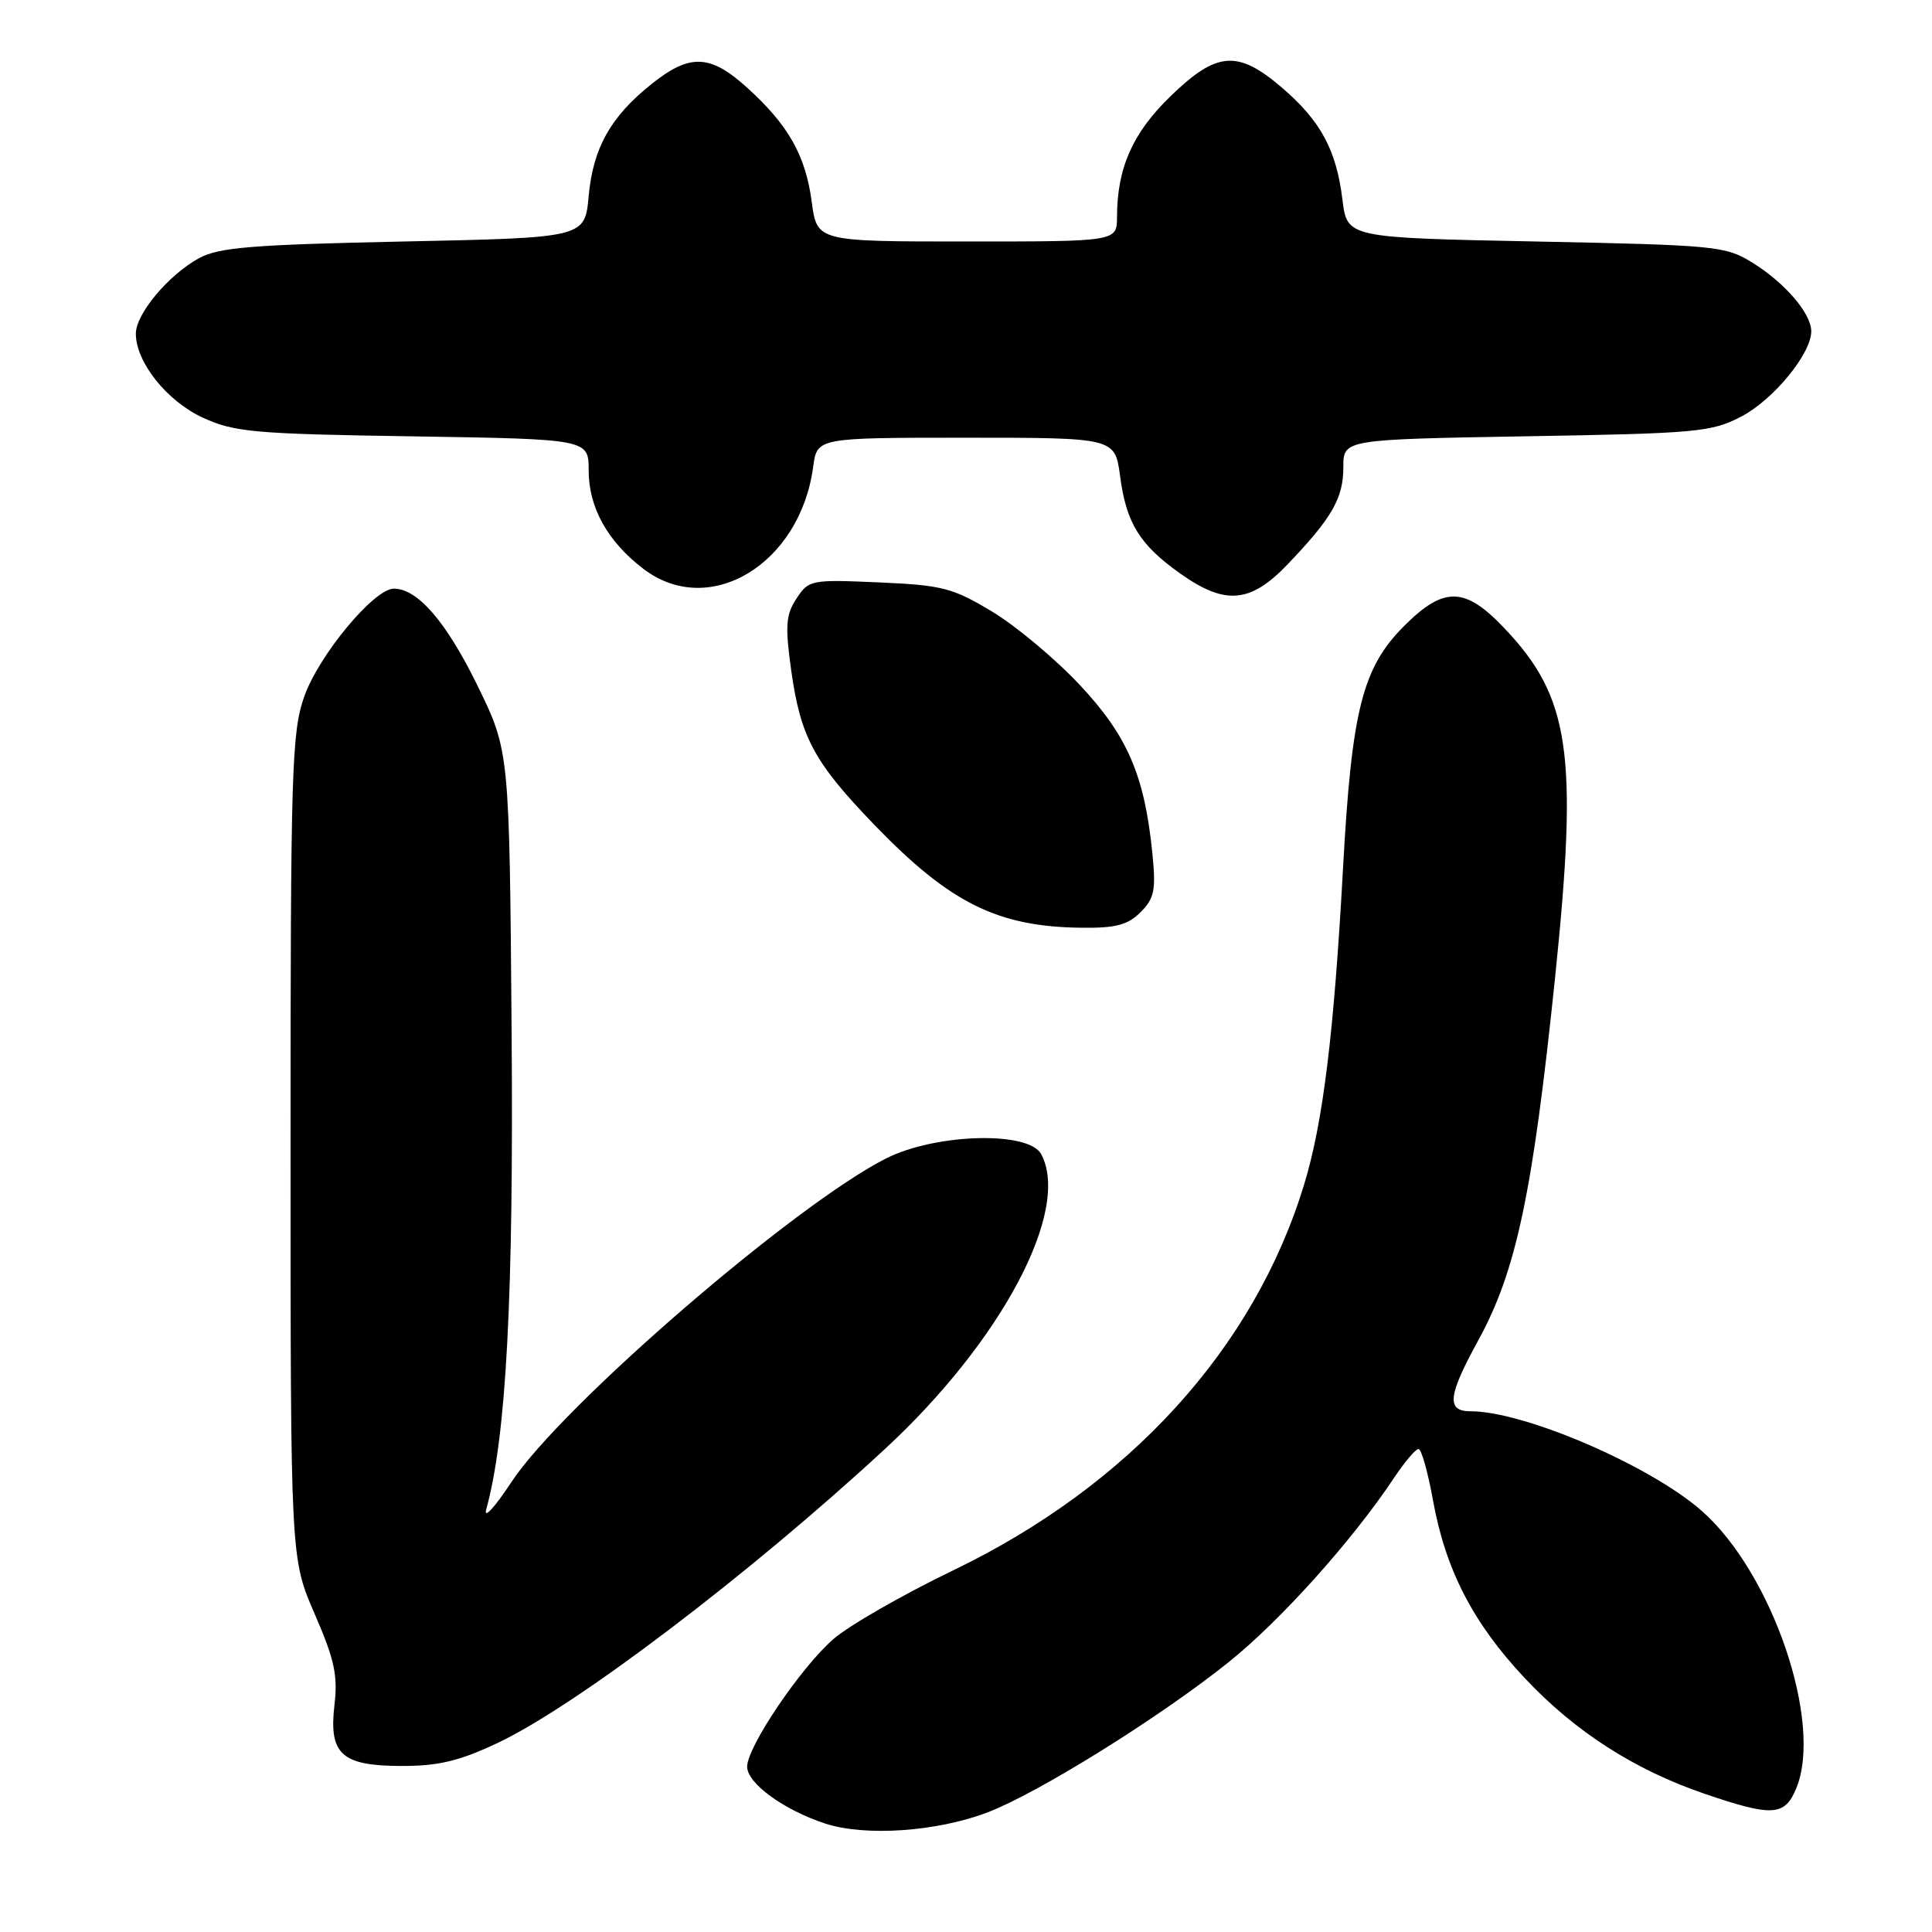 <?xml version="1.0" encoding="UTF-8" standalone="no"?>
<!DOCTYPE svg PUBLIC "-//W3C//DTD SVG 1.1//EN" "http://www.w3.org/Graphics/SVG/1.1/DTD/svg11.dtd" >
<svg xmlns="http://www.w3.org/2000/svg" xmlns:xlink="http://www.w3.org/1999/xlink" version="1.1" viewBox="0 0 256 256">
 <g >
 <path fill="currentColor"
d=" M 130.83 240.16 C 137.53 237.61 153.62 227.60 162.77 220.27 C 169.65 214.77 179.25 204.07 184.77 195.75 C 186.14 193.69 187.58 192.00 187.96 192.00 C 188.34 192.00 189.20 195.04 189.87 198.75 C 191.53 207.98 195.16 215.03 202.02 222.34 C 208.68 229.44 216.59 234.53 225.94 237.71 C 234.86 240.75 236.49 240.65 238.01 236.97 C 241.60 228.30 234.84 208.43 225.49 200.20 C 218.65 194.18 201.99 187.00 194.85 187.00 C 191.62 187.00 191.84 184.96 195.88 177.60 C 200.91 168.43 203.09 158.15 206.06 129.50 C 209.13 99.79 208.06 92.40 199.29 83.19 C 194.10 77.73 191.32 77.68 186.06 82.94 C 180.52 88.48 179.11 94.09 177.96 115.00 C 176.75 137.05 175.31 148.74 172.79 157.00 C 166.17 178.68 149.65 196.83 126.32 208.07 C 119.62 211.30 112.45 215.41 110.39 217.22 C 106.07 221.00 99.00 231.47 99.00 234.09 C 99.00 236.30 103.84 239.82 109.34 241.63 C 114.64 243.36 124.09 242.72 130.83 240.16 Z  M 65.94 230.95 C 76.35 226.03 99.28 208.62 117.28 191.98 C 132.74 177.68 141.93 160.34 137.96 152.93 C 136.32 149.85 124.02 150.18 117.45 153.48 C 105.42 159.52 74.39 186.31 67.78 196.36 C 65.56 199.74 64.05 201.38 64.43 200.00 C 67.09 190.35 68.07 171.85 67.79 136.50 C 67.50 99.50 67.50 99.50 63.26 90.83 C 59.14 82.40 55.34 78.00 52.19 78.00 C 49.55 78.00 42.22 86.85 40.30 92.33 C 38.65 97.07 38.50 102.06 38.50 152.00 C 38.50 206.50 38.50 206.50 41.69 213.84 C 44.32 219.88 44.78 222.02 44.32 225.90 C 43.55 232.47 45.24 234.00 53.32 234.00 C 58.13 234.00 60.93 233.32 65.94 230.95 Z  M 151.13 120.87 C 152.96 119.04 153.18 117.96 152.70 113.12 C 151.67 102.77 149.41 97.50 143.06 90.74 C 139.84 87.31 134.62 82.94 131.46 81.04 C 126.23 77.89 124.87 77.54 116.45 77.17 C 107.45 76.78 107.15 76.84 105.54 79.31 C 104.13 81.45 104.02 82.90 104.83 88.77 C 106.07 97.68 107.85 100.99 115.86 109.30 C 125.86 119.66 132.18 122.80 143.25 122.93 C 147.84 122.99 149.43 122.57 151.13 120.87 Z  M 170.64 74.75 C 176.52 68.60 178.00 66.01 178.00 61.89 C 178.00 58.23 178.00 58.23 202.25 57.81 C 224.85 57.43 226.79 57.25 230.72 55.20 C 235.00 52.96 240.00 46.87 240.00 43.90 C 240.00 41.54 236.54 37.50 232.23 34.82 C 228.65 32.60 227.47 32.48 203.50 32.00 C 178.50 31.50 178.50 31.50 177.88 26.46 C 177.08 19.87 174.99 16.00 169.85 11.60 C 163.99 6.59 161.23 6.80 155.10 12.75 C 150.07 17.62 148.02 22.26 148.01 28.75 C 148.00 32.00 148.00 32.00 128.13 32.00 C 108.26 32.00 108.26 32.00 107.56 26.76 C 106.75 20.60 104.45 16.54 98.98 11.60 C 94.10 7.19 91.43 7.08 86.39 11.09 C 80.93 15.42 78.58 19.60 78.00 25.99 C 77.50 31.50 77.50 31.50 53.50 32.00 C 33.36 32.42 29.00 32.78 26.37 34.21 C 22.32 36.43 18.00 41.59 18.00 44.21 C 18.00 48.00 22.13 53.17 26.91 55.36 C 31.07 57.26 33.69 57.50 54.75 57.82 C 78.00 58.19 78.00 58.19 78.00 62.34 C 78.01 67.27 80.51 71.76 85.26 75.38 C 93.97 82.03 106.01 74.79 107.75 61.86 C 108.26 58.00 108.26 58.00 128.00 58.00 C 147.74 58.00 147.74 58.00 148.42 63.11 C 149.24 69.32 151.02 72.19 156.39 76.00 C 162.36 80.23 165.69 79.94 170.64 74.75 Z "/>
</g>
</svg>